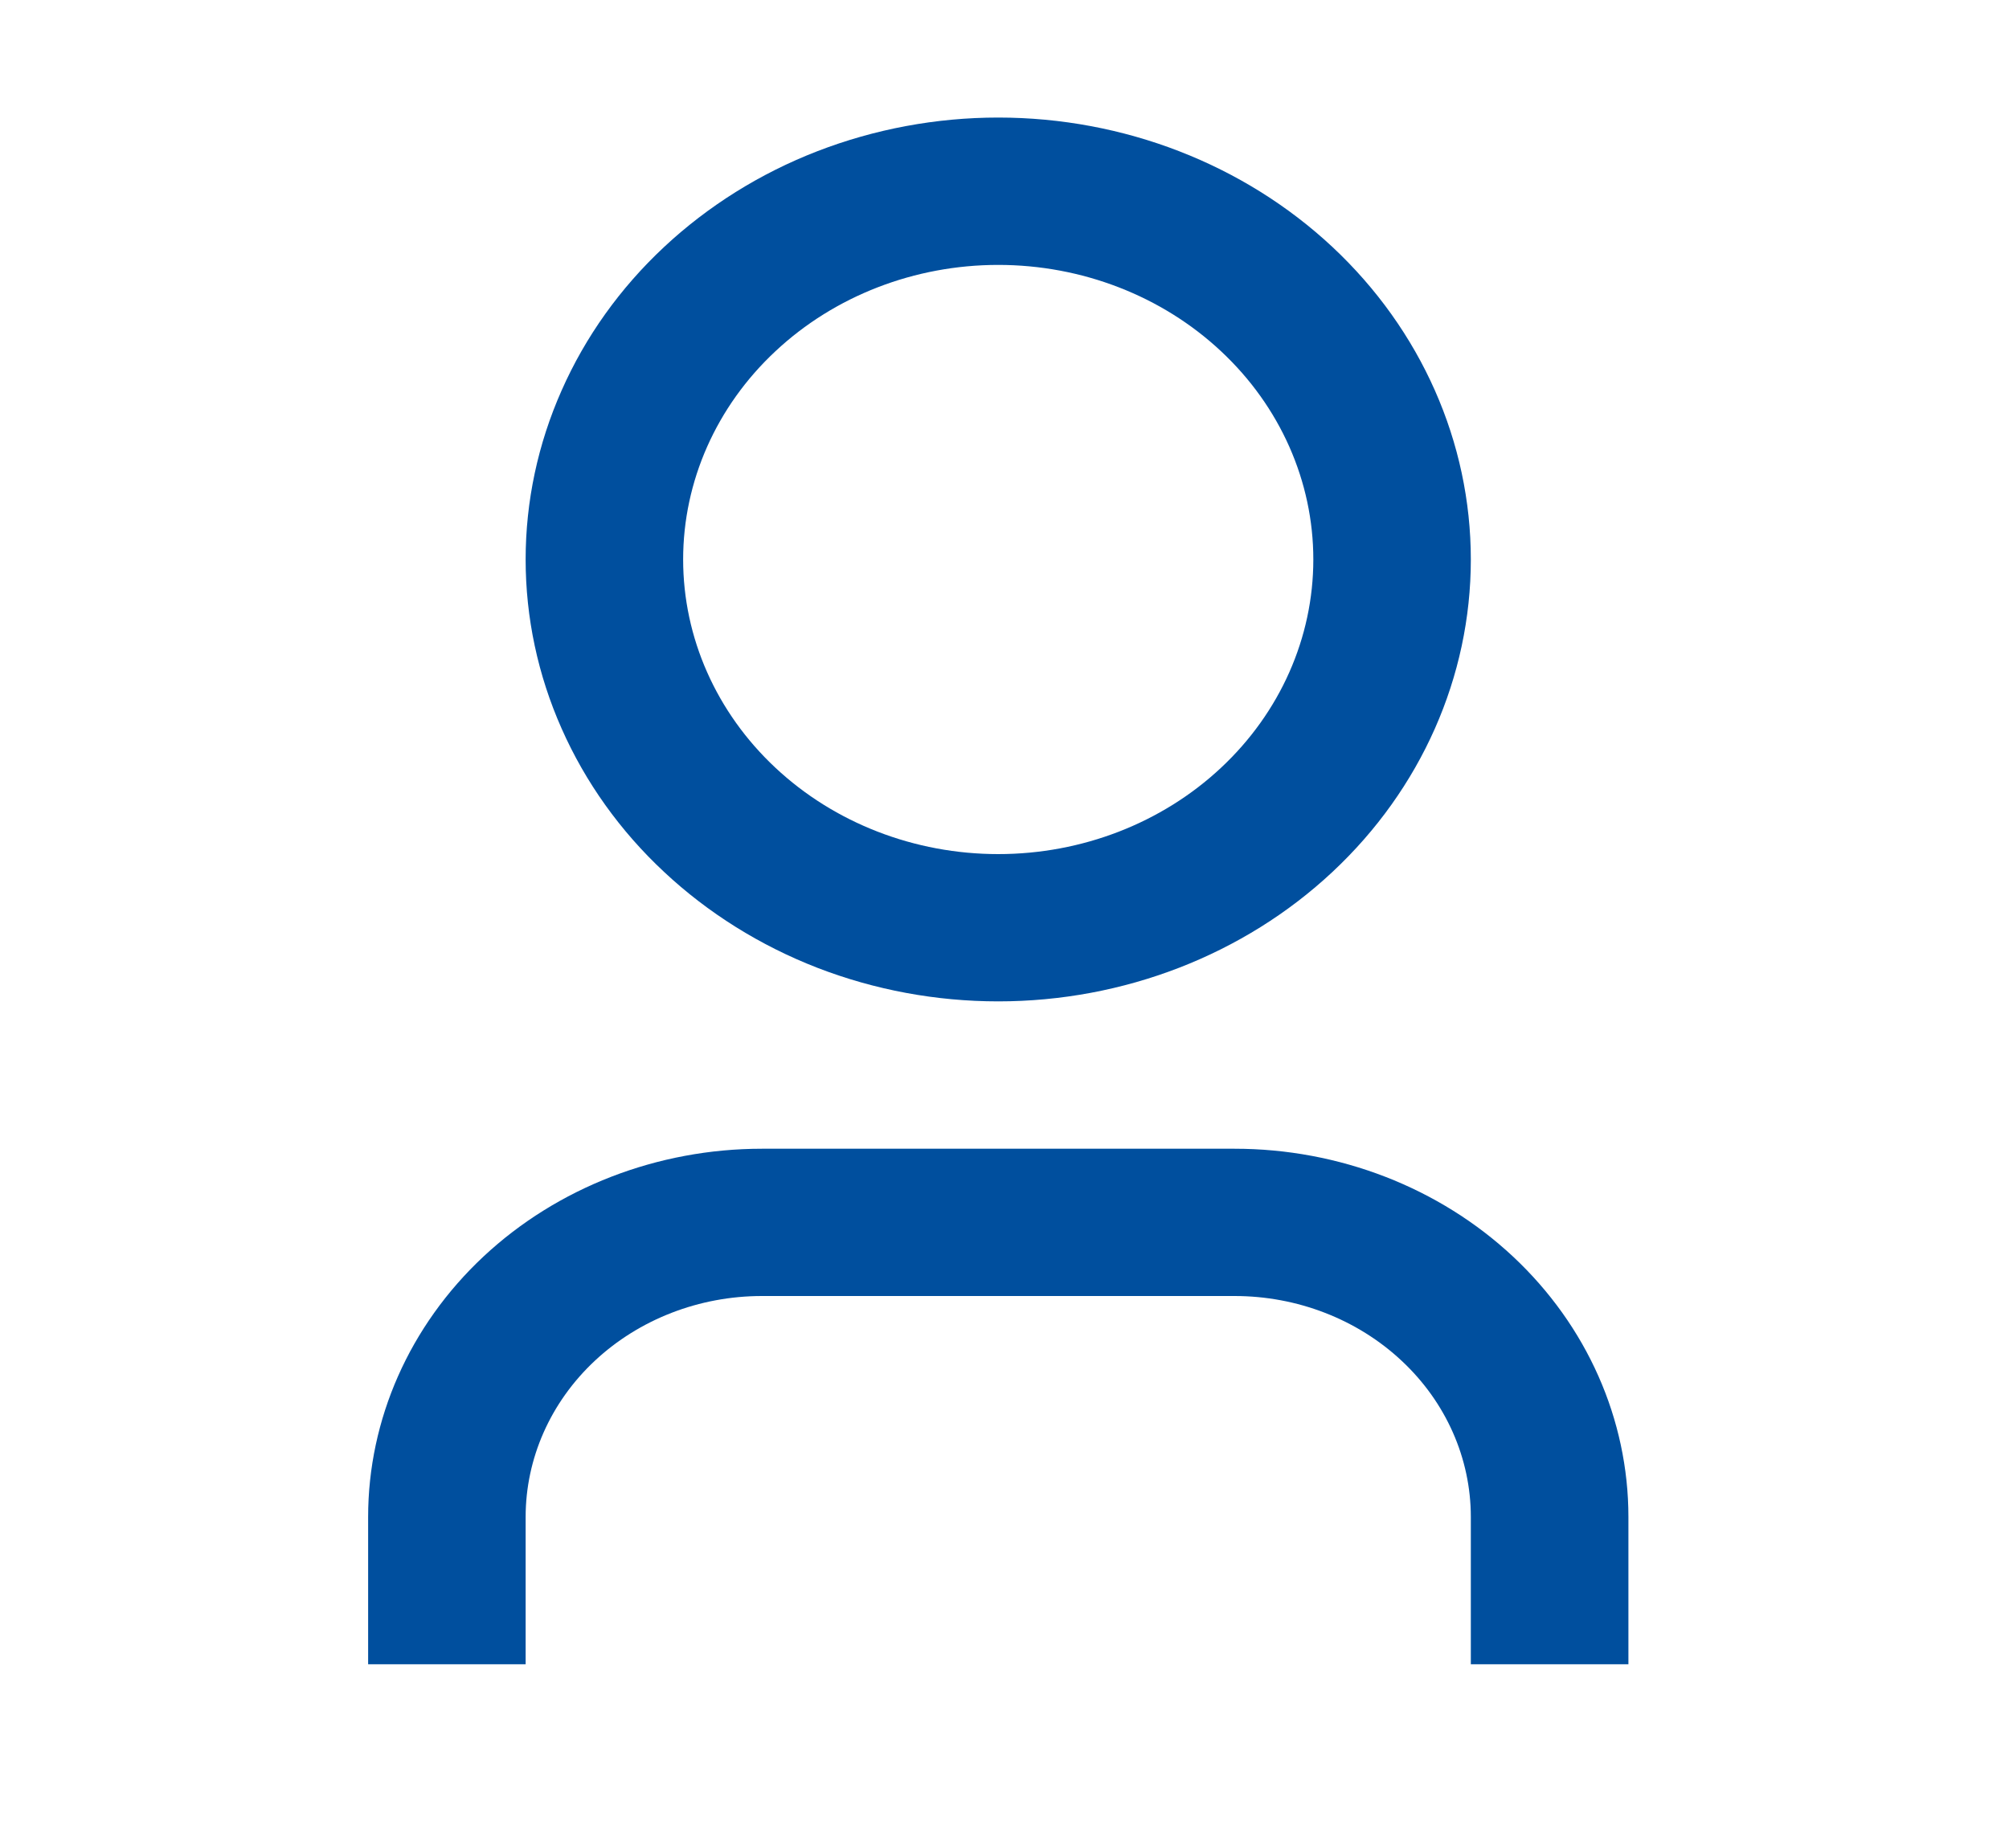 <svg width="25" height="23" viewBox="0 0 25 23" fill="none" xmlns="http://www.w3.org/2000/svg">
<g clip-path="url(#clip0_81_1721)">
<path d="M20.264 20.713H18.303V18.88C18.303 18.151 17.994 17.451 17.442 16.936C16.891 16.42 16.143 16.13 15.363 16.13H9.482C8.702 16.13 7.954 16.42 7.402 16.936C6.851 17.451 6.541 18.151 6.541 18.88V20.713H4.581V18.88C4.581 17.665 5.097 16.499 6.016 15.639C6.935 14.78 8.182 14.297 9.482 14.297H15.363C16.663 14.297 17.909 14.78 18.828 15.639C19.747 16.499 20.264 17.665 20.264 18.88V20.713ZM12.422 12.463C11.65 12.463 10.885 12.321 10.171 12.045C9.458 11.768 8.81 11.363 8.264 10.852C7.717 10.342 7.284 9.735 6.989 9.068C6.693 8.401 6.541 7.686 6.541 6.963C6.541 6.241 6.693 5.526 6.989 4.859C7.284 4.191 7.717 3.585 8.264 3.074C8.81 2.564 9.458 2.158 10.171 1.882C10.885 1.606 11.65 1.463 12.422 1.463C13.982 1.463 15.478 2.043 16.581 3.074C17.684 4.106 18.303 5.505 18.303 6.963C18.303 8.422 17.684 9.821 16.581 10.852C15.478 11.884 13.982 12.463 12.422 12.463ZM12.422 10.63C13.462 10.63 14.459 10.244 15.194 9.556C15.93 8.868 16.343 7.936 16.343 6.963C16.343 5.991 15.93 5.058 15.194 4.371C14.459 3.683 13.462 3.297 12.422 3.297C11.382 3.297 10.385 3.683 9.65 4.371C8.914 5.058 8.501 5.991 8.501 6.963C8.501 7.936 8.914 8.868 9.65 9.556C10.385 10.244 11.382 10.63 12.422 10.63Z" fill="#004F9E"/>
</g>
<defs>
<clipPath id="clip0_81_1721">
<rect width="23.525" height="22" fill="white" transform="translate(0.66 0.547)"/>
</clipPath>
</defs>
</svg>
